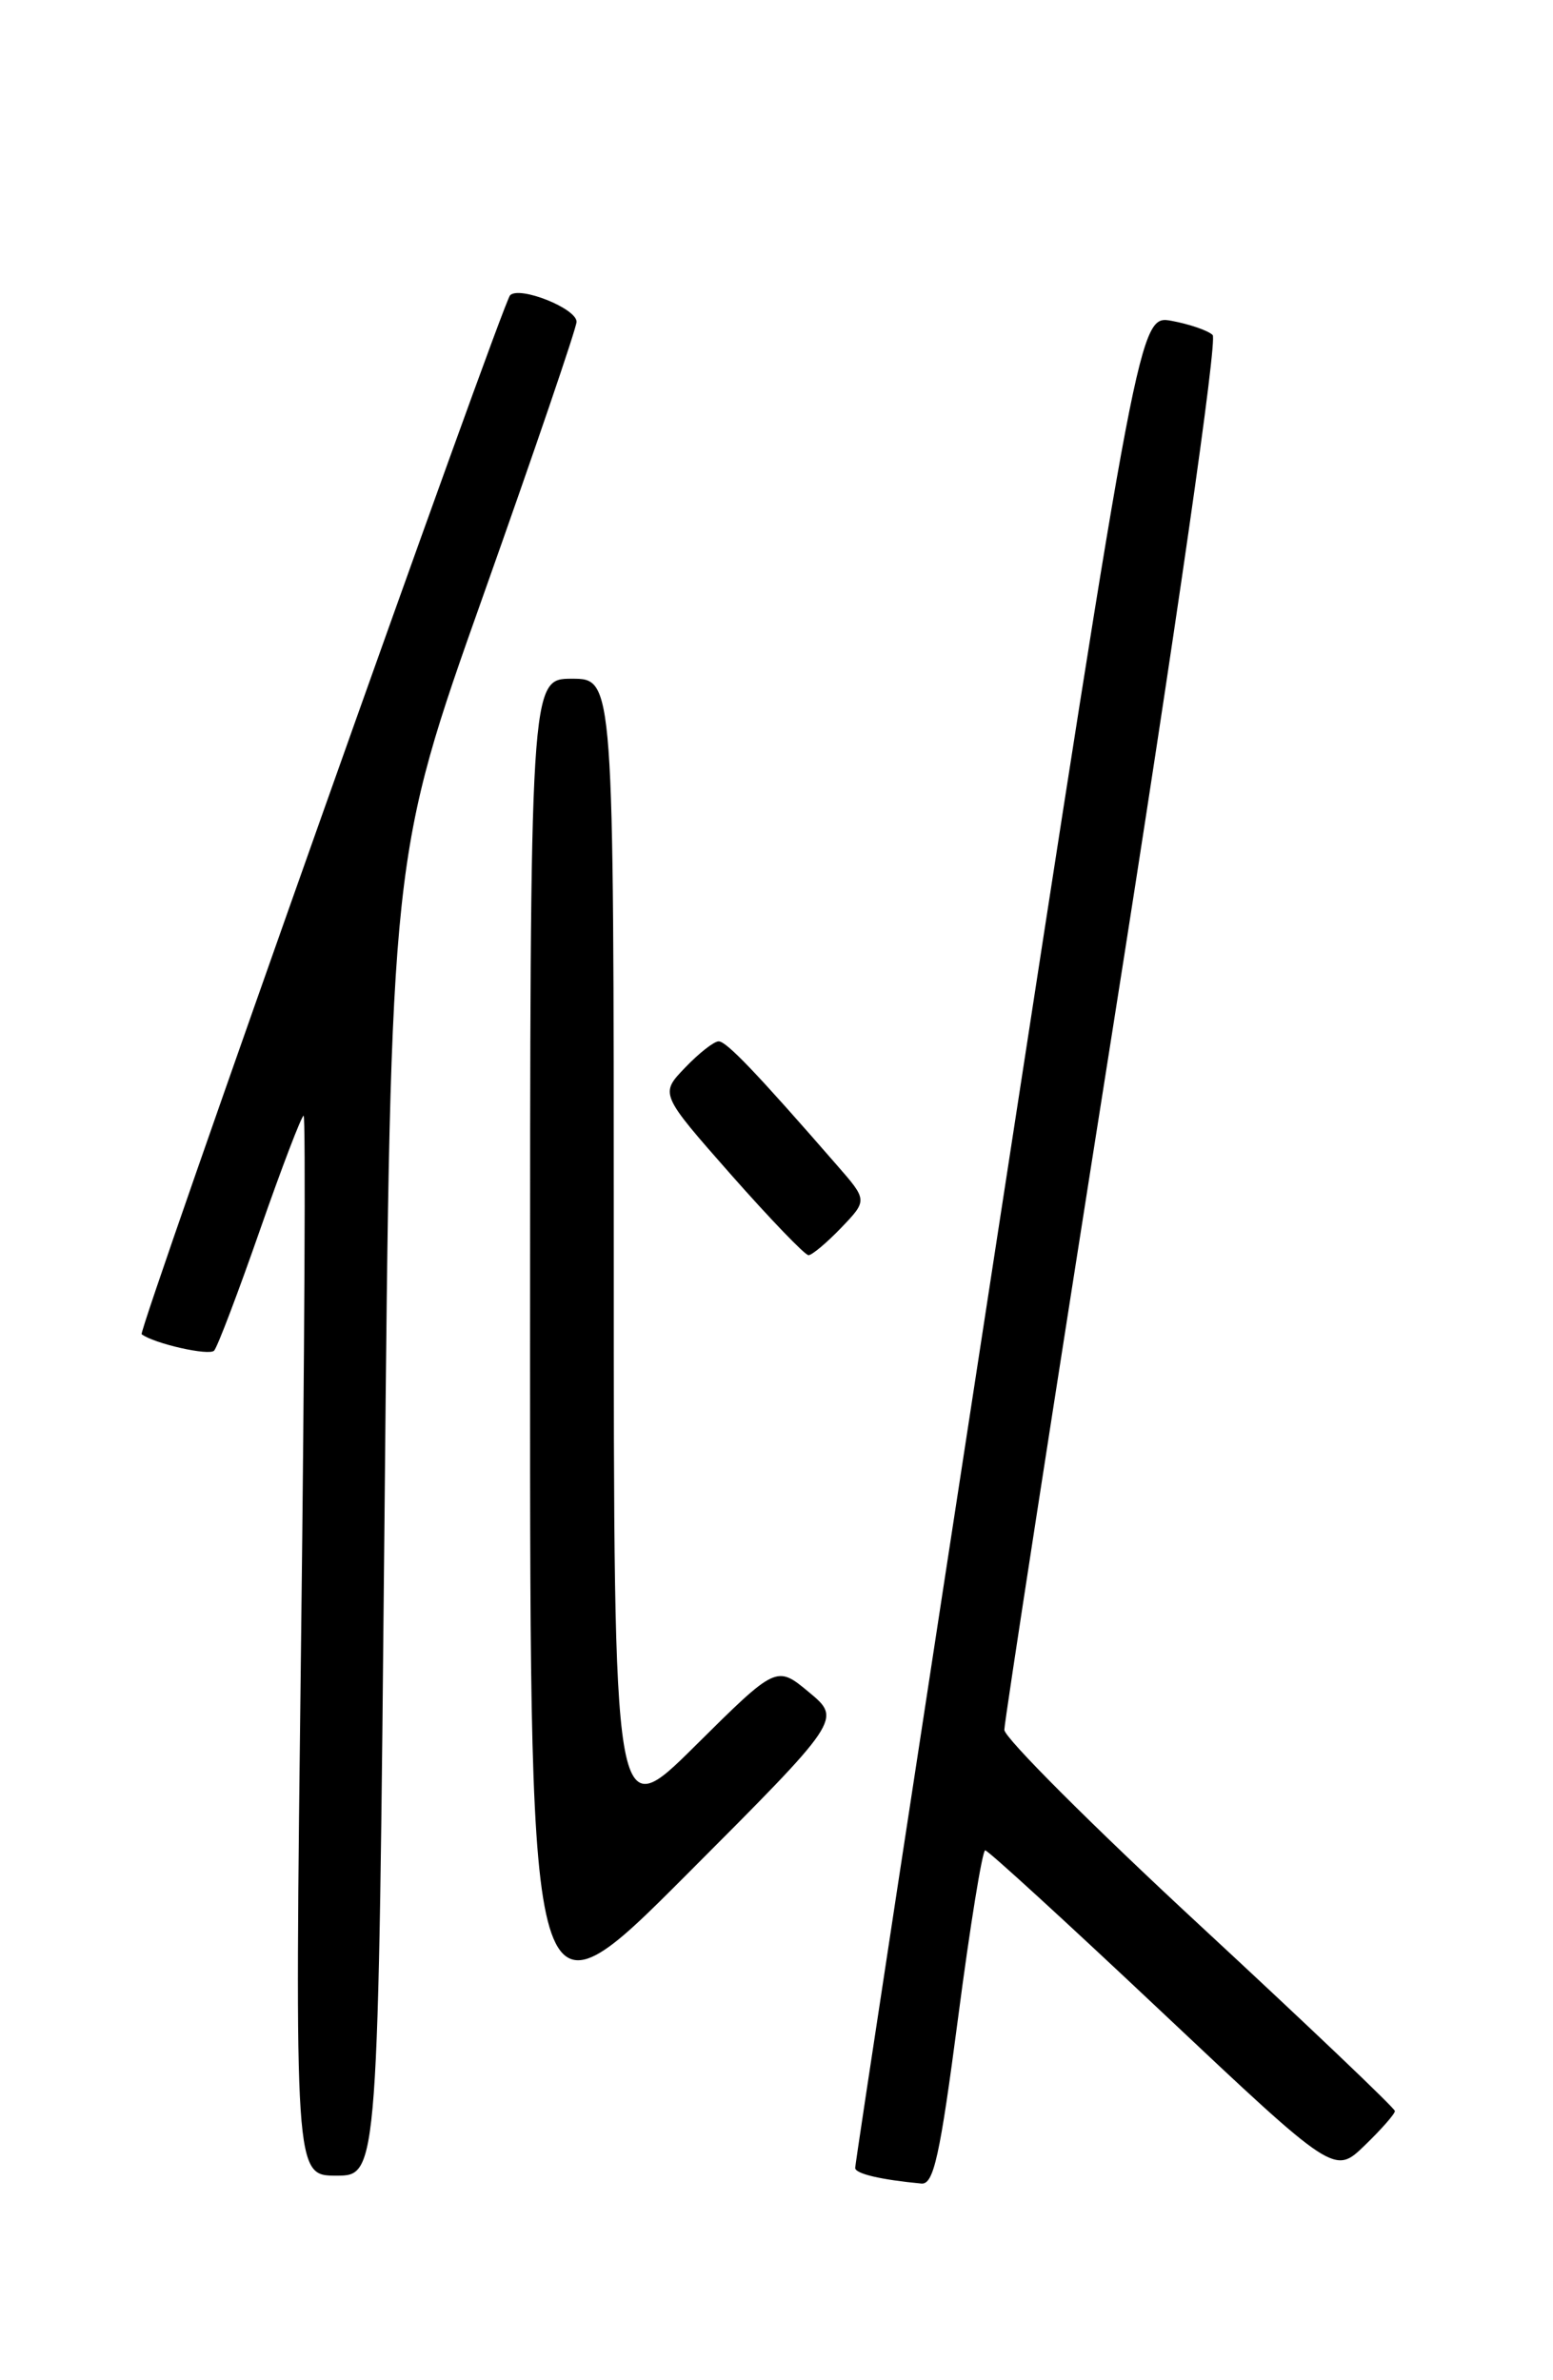 <?xml version="1.0" encoding="UTF-8" standalone="no"?>
<!DOCTYPE svg PUBLIC "-//W3C//DTD SVG 1.1//EN" "http://www.w3.org/Graphics/SVG/1.1/DTD/svg11.dtd" >
<svg xmlns="http://www.w3.org/2000/svg" xmlns:xlink="http://www.w3.org/1999/xlink" version="1.1" viewBox="0 0 167 256">
 <g >
 <path fill="currentColor"
d=" M 103.03 217.00 C 104.32 207.10 105.64 199.00 105.94 199.01 C 106.25 199.01 114.83 206.87 125.00 216.46 C 143.50 233.90 143.50 233.90 146.75 230.75 C 148.54 229.02 150.00 227.36 150.00 227.05 C 150.00 226.75 140.55 217.75 129.00 207.05 C 117.45 196.35 108.00 186.90 108.00 186.05 C 108.00 185.20 113.24 151.29 119.65 110.70 C 126.54 67.08 130.93 36.55 130.40 36.03 C 129.91 35.55 127.92 34.87 126.00 34.51 C 122.49 33.87 122.49 33.87 107.21 133.19 C 98.81 187.81 91.94 232.81 91.96 233.18 C 92.00 233.80 94.73 234.44 99.08 234.85 C 100.40 234.97 101.07 231.94 103.03 217.00 Z  M 41.35 163.04 C 42.02 92.07 42.02 92.07 52.01 63.92 C 57.50 48.44 62.00 35.25 62.00 34.61 C 62.00 33.17 55.87 30.73 54.85 31.76 C 54.02 32.60 14.81 143.18 15.23 143.50 C 16.56 144.51 22.52 145.86 23.03 145.26 C 23.40 144.84 25.62 138.99 27.97 132.25 C 30.32 125.51 32.43 120.00 32.65 120.00 C 32.88 120.00 32.75 145.65 32.37 177.00 C 31.68 234.00 31.68 234.00 36.17 234.00 C 40.67 234.00 40.67 234.00 41.35 163.04 Z  M 87.00 182.01 C 83.50 179.10 83.50 179.10 74.75 187.78 C 66.00 196.46 66.00 196.46 66.00 134.73 C 66.00 73.00 66.00 73.00 61.50 73.00 C 57.00 73.00 57.00 73.00 57.00 145.75 C 57.00 218.49 57.00 218.49 73.75 201.71 C 90.50 184.92 90.50 184.92 87.00 182.01 Z  M 90.46 132.05 C 93.29 129.09 93.29 129.09 89.98 125.30 C 81.35 115.38 78.12 112.00 77.28 112.00 C 76.78 112.00 75.16 113.27 73.67 114.83 C 70.96 117.65 70.96 117.65 78.60 126.33 C 82.81 131.10 86.56 135.00 86.94 135.00 C 87.32 135.00 88.90 133.67 90.46 132.05 Z "/>
</g>
</svg>